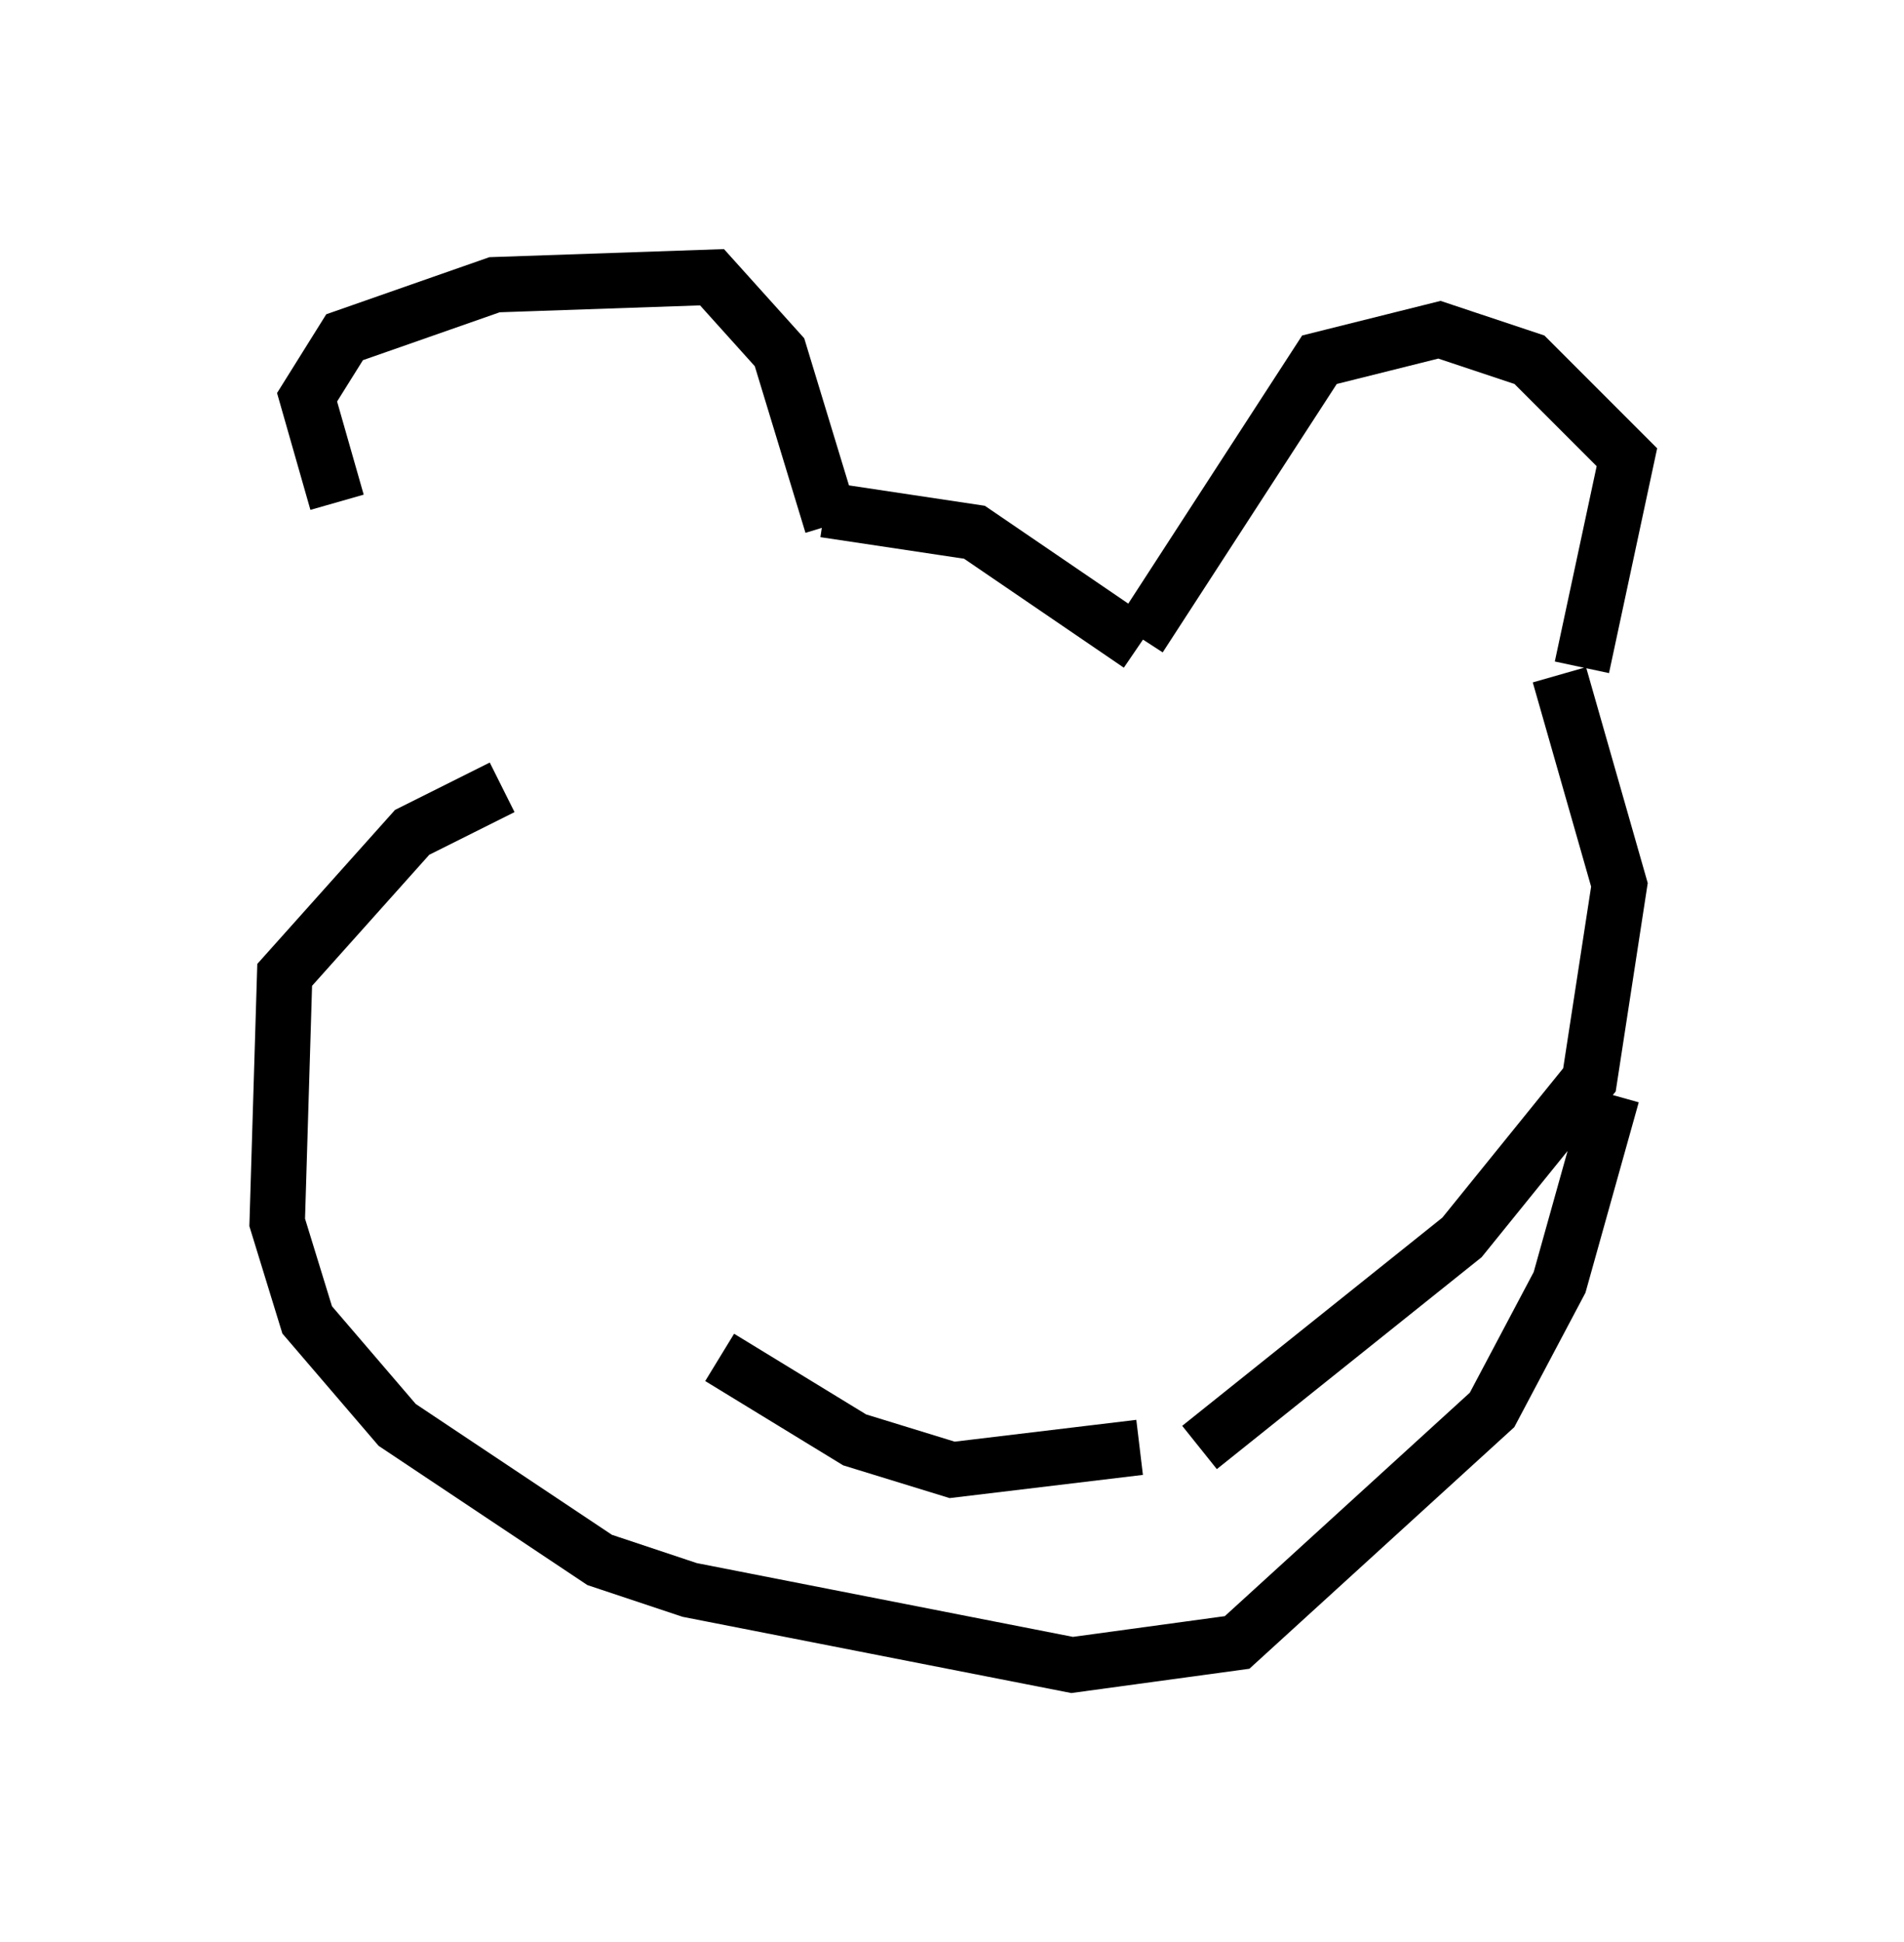 <?xml version="1.0" encoding="utf-8" ?>
<svg baseProfile="full" height="35.034" version="1.1" width="34.357" xmlns="http://www.w3.org/2000/svg" xmlns:ev="http://www.w3.org/2001/xml-events" xmlns:xlink="http://www.w3.org/1999/xlink"><defs /><rect fill="white" height="35.034" width="34.357" x="0" y="0" /><path d="M9.33, 14.202 m-3.248, -5.142 l-0.541, -1.894 0.677, -1.083 l2.706, -0.947 3.924, -0.135 l1.218, 1.353 0.947, 3.112 m-0.135, -0.271 l2.706, 0.406 2.977, 2.03 m0.0, -0.135 l3.248, -5.007 2.165, -0.541 l1.624, 0.541 1.759, 1.759 l-0.812, 3.789 m-0.406, 0.135 l1.083, 3.789 -0.541, 3.518 l-2.3, 2.842 -4.736, 3.789 m-12.584, -11.908 l-1.624, 0.812 -2.3, 2.571 l-0.135, 4.465 0.541, 1.759 l1.624, 1.894 3.654, 2.436 l1.624, 0.541 6.901, 1.353 l2.977, -0.406 4.601, -4.195 l1.218, -2.3 0.947, -3.383 m-16.103, 4.736 l2.436, 1.488 1.759, 0.541 l3.383, -0.406 m-9.202, -10.013 l0.0, 0.0 " fill="none" stroke="black" stroke-width="1" /></svg>